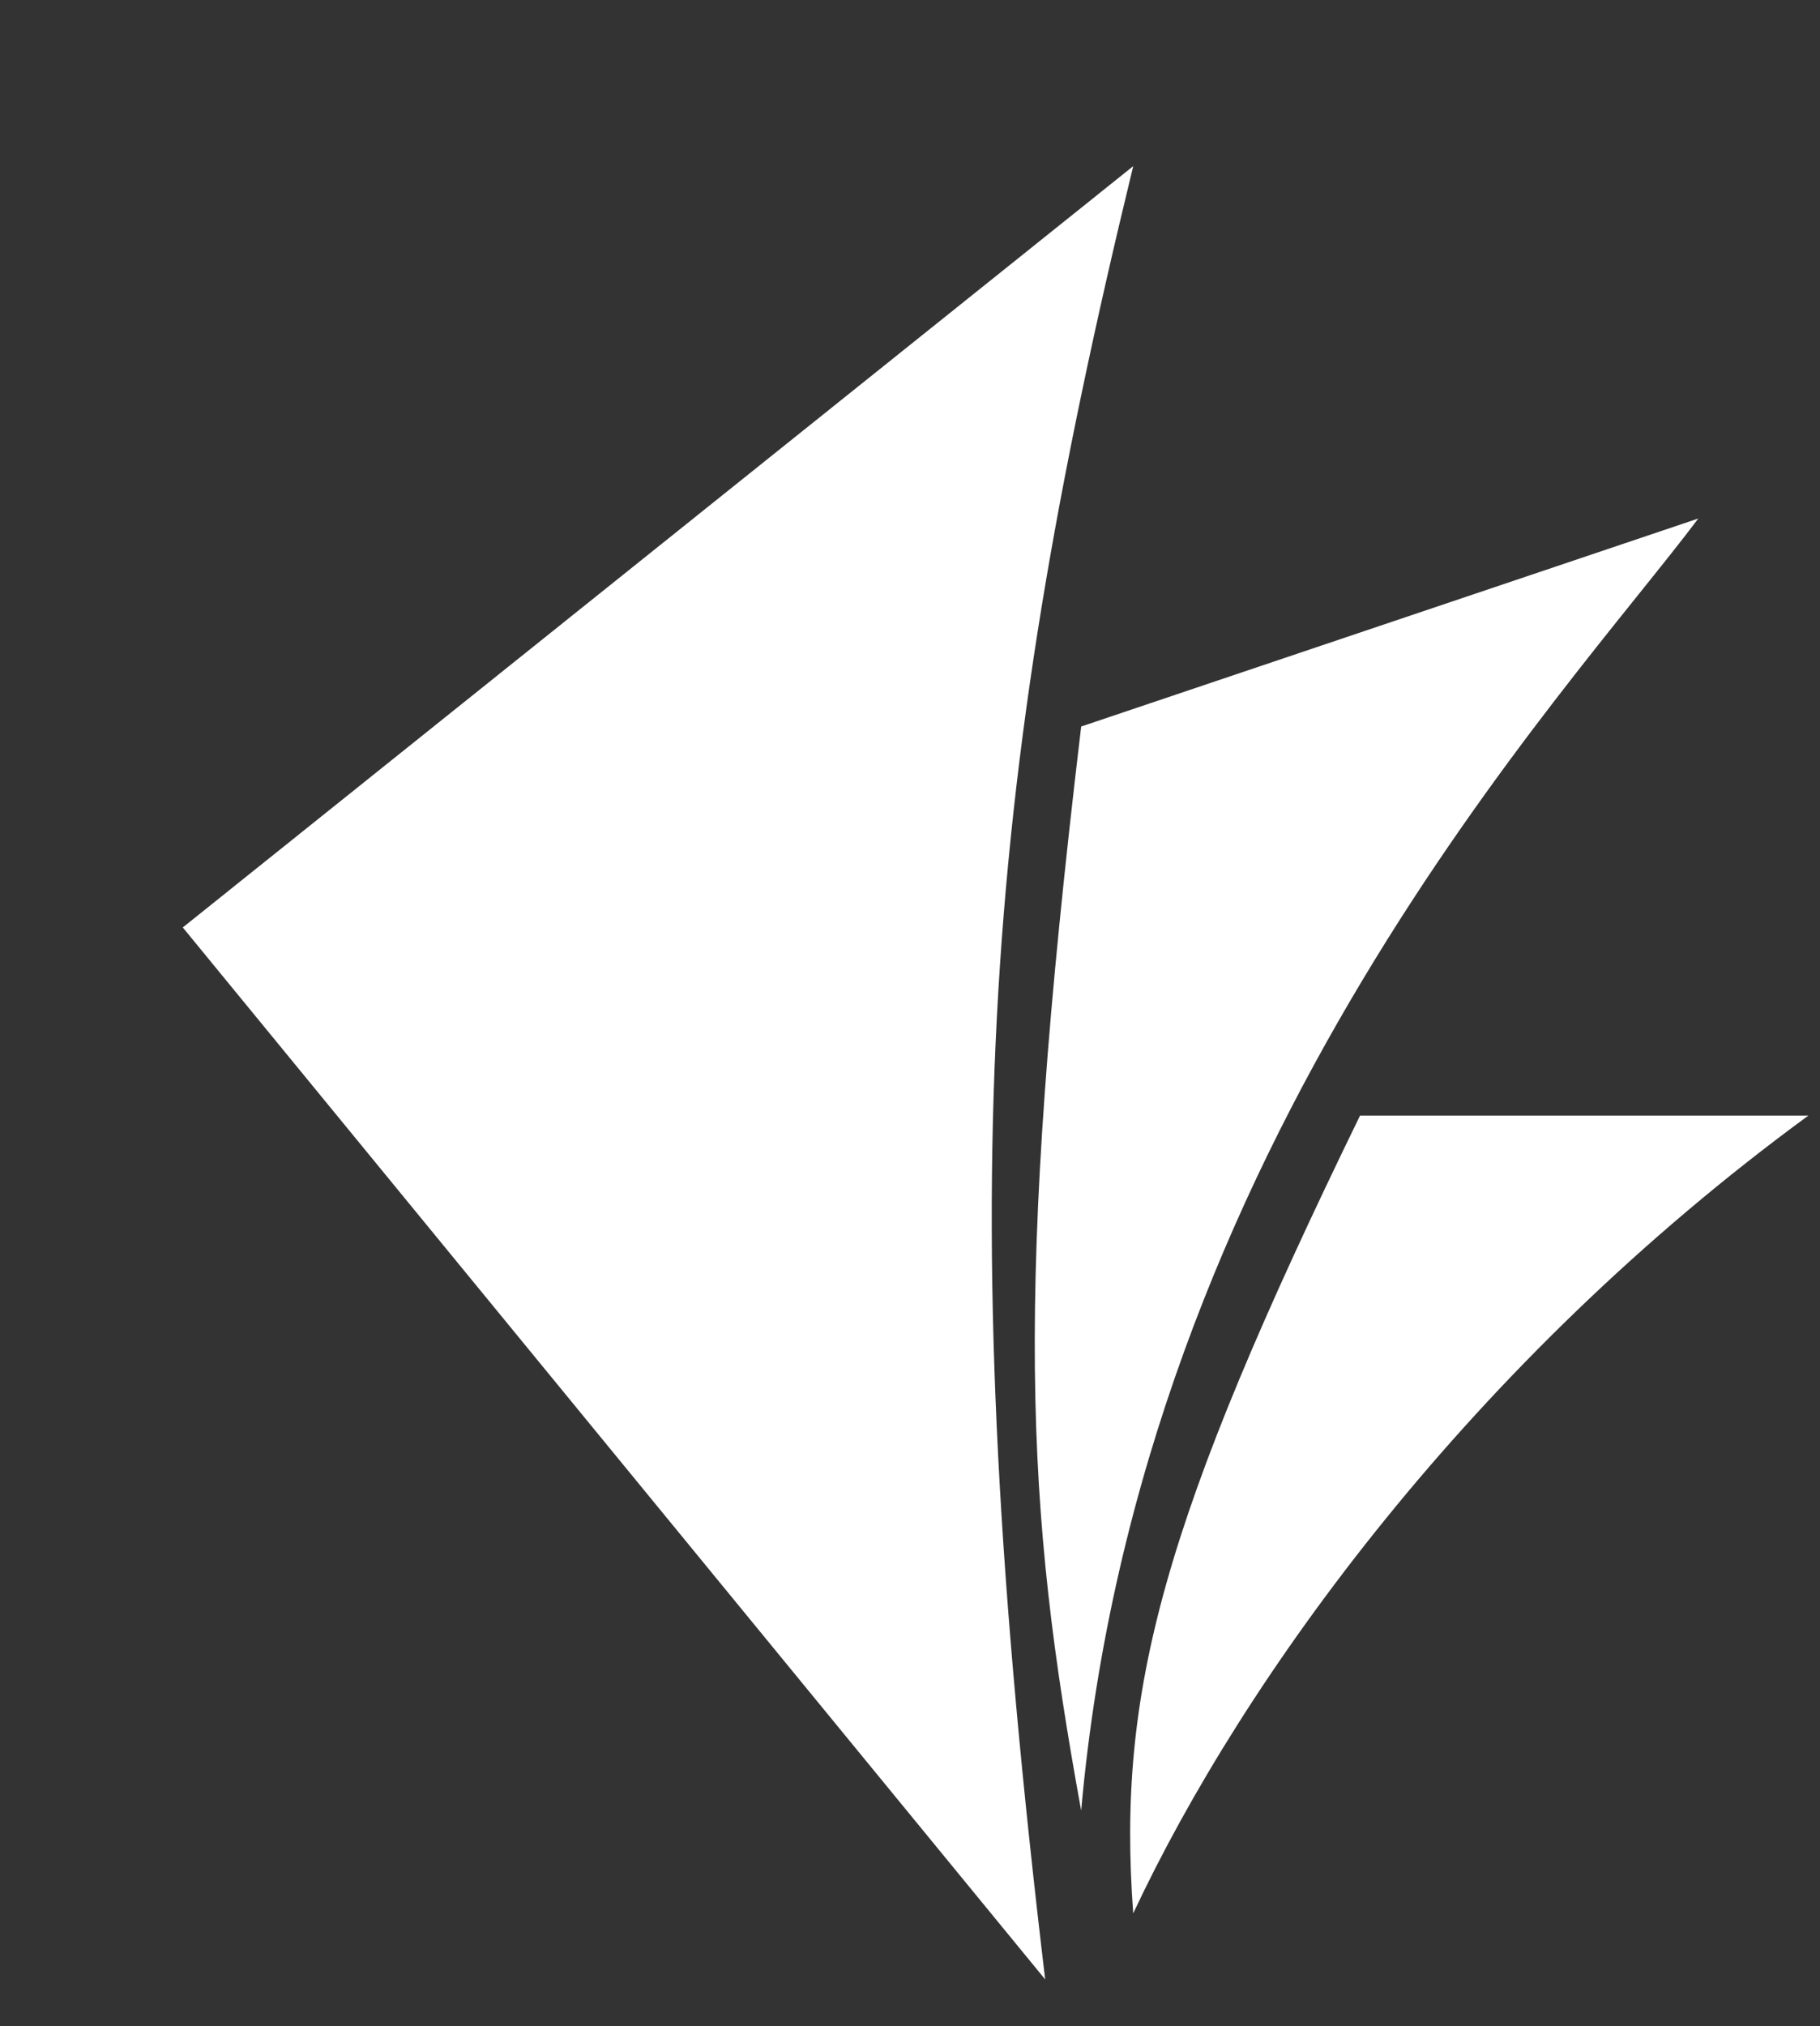 <svg width="124" height="138" viewBox="0 0 124 138" fill="none" xmlns="http://www.w3.org/2000/svg">
<rect x="0" y="0" width="124" height="138" fill="#333333" stroke="none"/>
<path d="M12.453 63.167L77.209 11.315C66.764 54.319 64.878 81.741 71.21 134.815L12.453 63.167Z" fill="white"/>
<path d="M92.662 75.981L123.208 75.981C100.208 92.815 84.708 114.315 77.208 130.315C76.092 115.195 79.211 103.58 92.662 75.981Z" fill="white"/>
<path d="M73.663 49.482L115.709 35.315C106.709 47.315 77.709 77.815 73.662 123.315C69.899 102.666 69.016 88.438 73.663 49.482Z" fill="white"/>
</svg>
